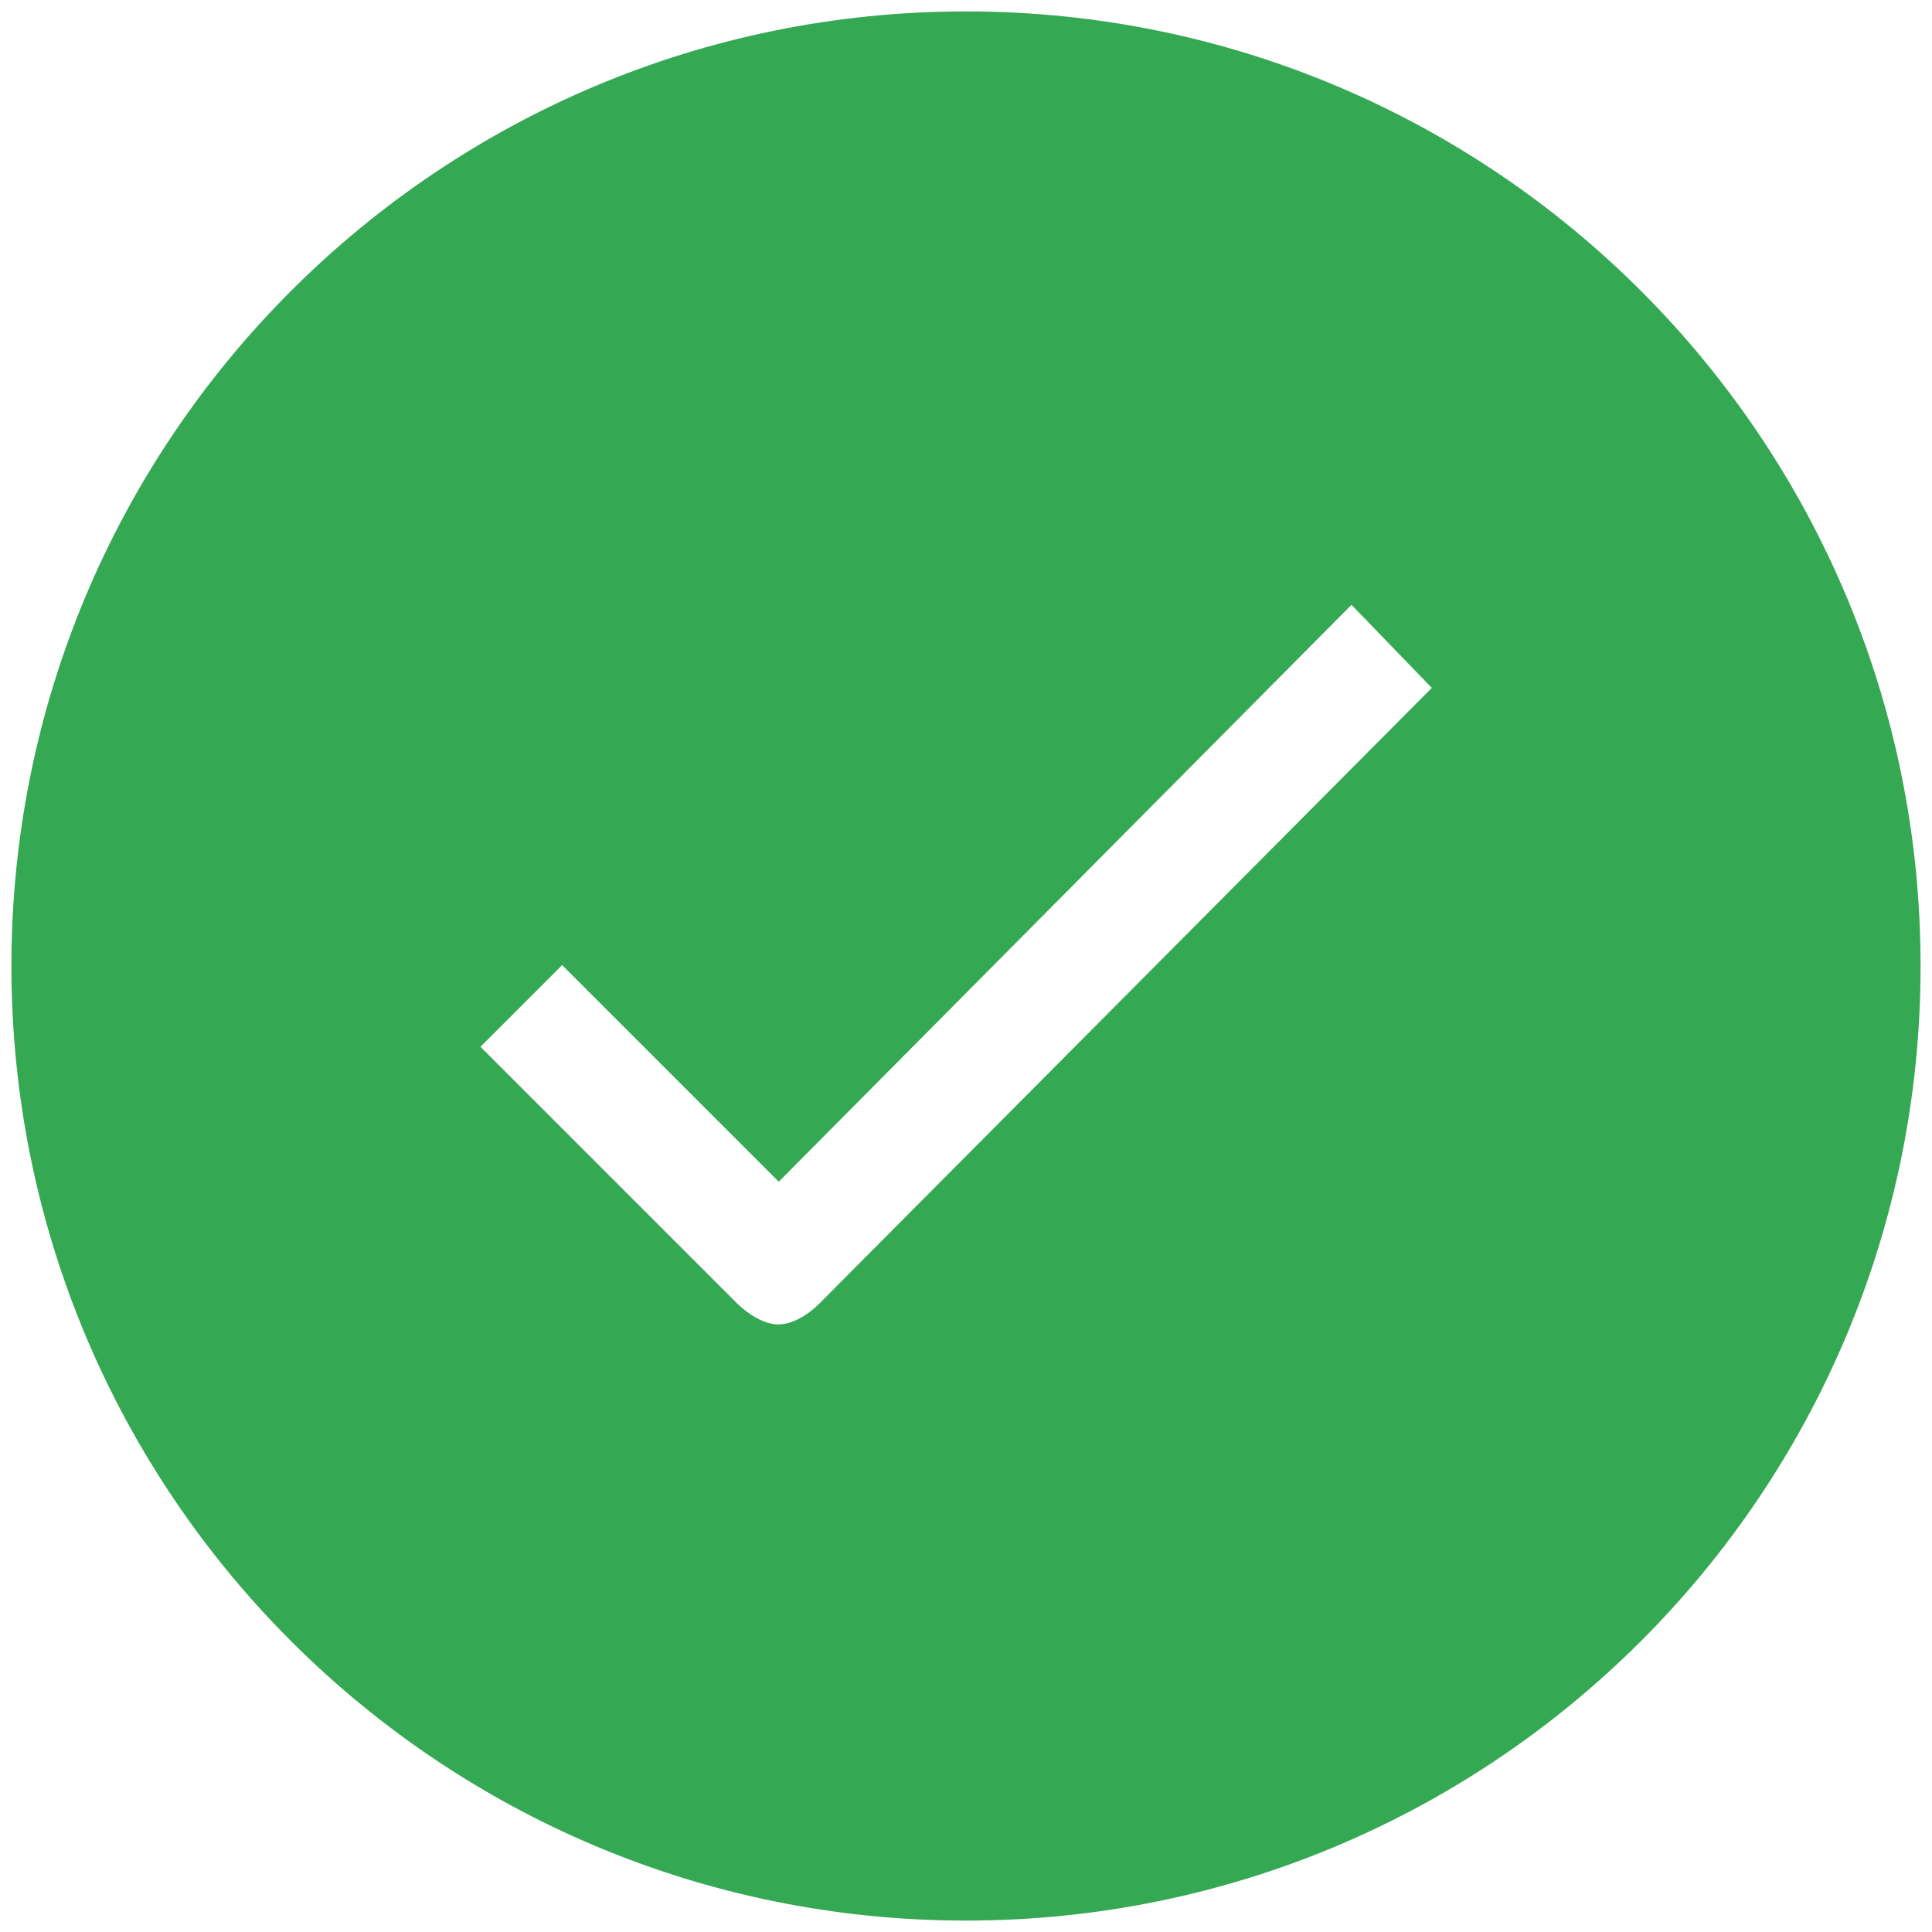 <svg width="148" height="148" viewBox="0 0 148 148" fill="none" xmlns="http://www.w3.org/2000/svg">
<path d="M74 0.875C33.605 0.875 0.875 33.605 0.875 74C0.875 114.395 33.605 147.125 74 147.125C114.395 147.125 147.125 114.395 147.125 74C147.125 33.605 114.395 0.875 74 0.875ZM62.715 99.91C61.871 100.754 60.676 101.457 59.621 101.457C58.566 101.457 57.371 100.719 56.492 99.875L36.805 80.188L43.062 73.93L59.656 90.523L103.531 46.332L109.684 52.695L62.715 99.91Z" fill="#34A853"/>
</svg>
